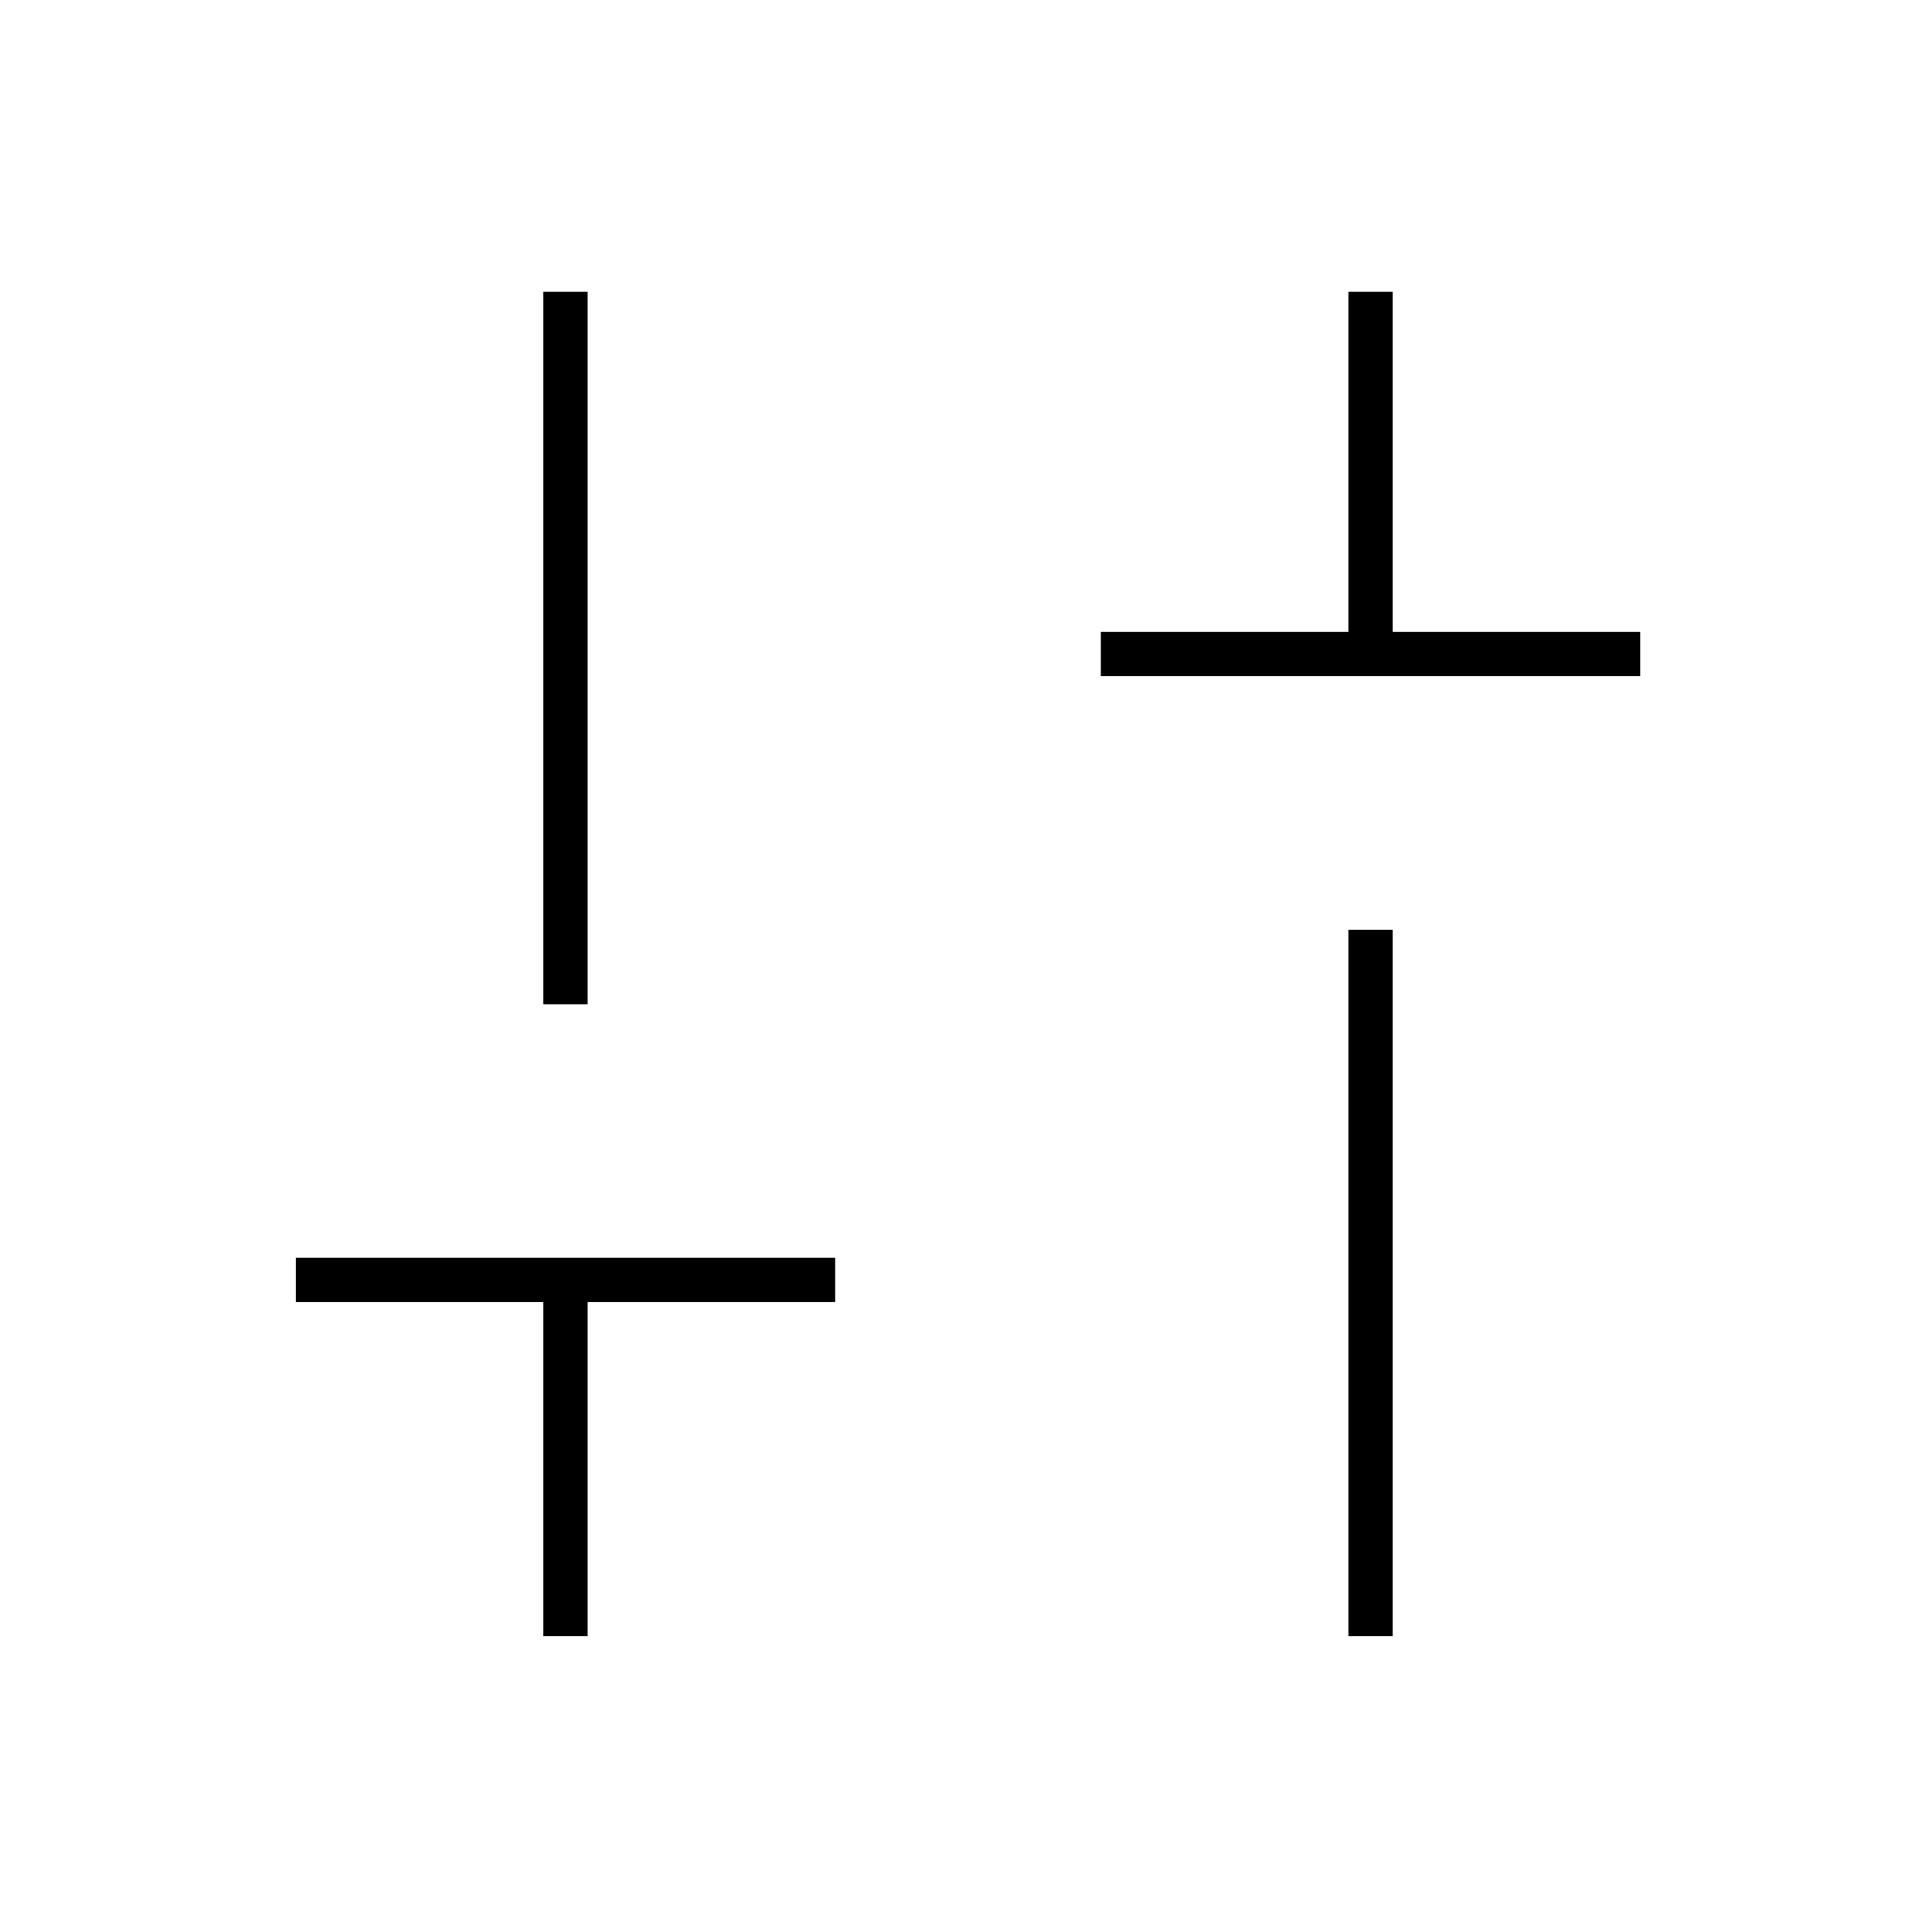 <svg xmlns="http://www.w3.org/2000/svg" height="48" width="48"><path d="M27.35 16.8V15.7H33.5V7.25H34.6V15.7H40.75V16.8ZM33.5 40.65V23.1H34.6V40.65ZM13.5 40.65V32.35H7.35V31.25H20.75V32.35H14.6V40.65ZM13.5 24.95V7.25H14.6V24.95Z"/></svg>